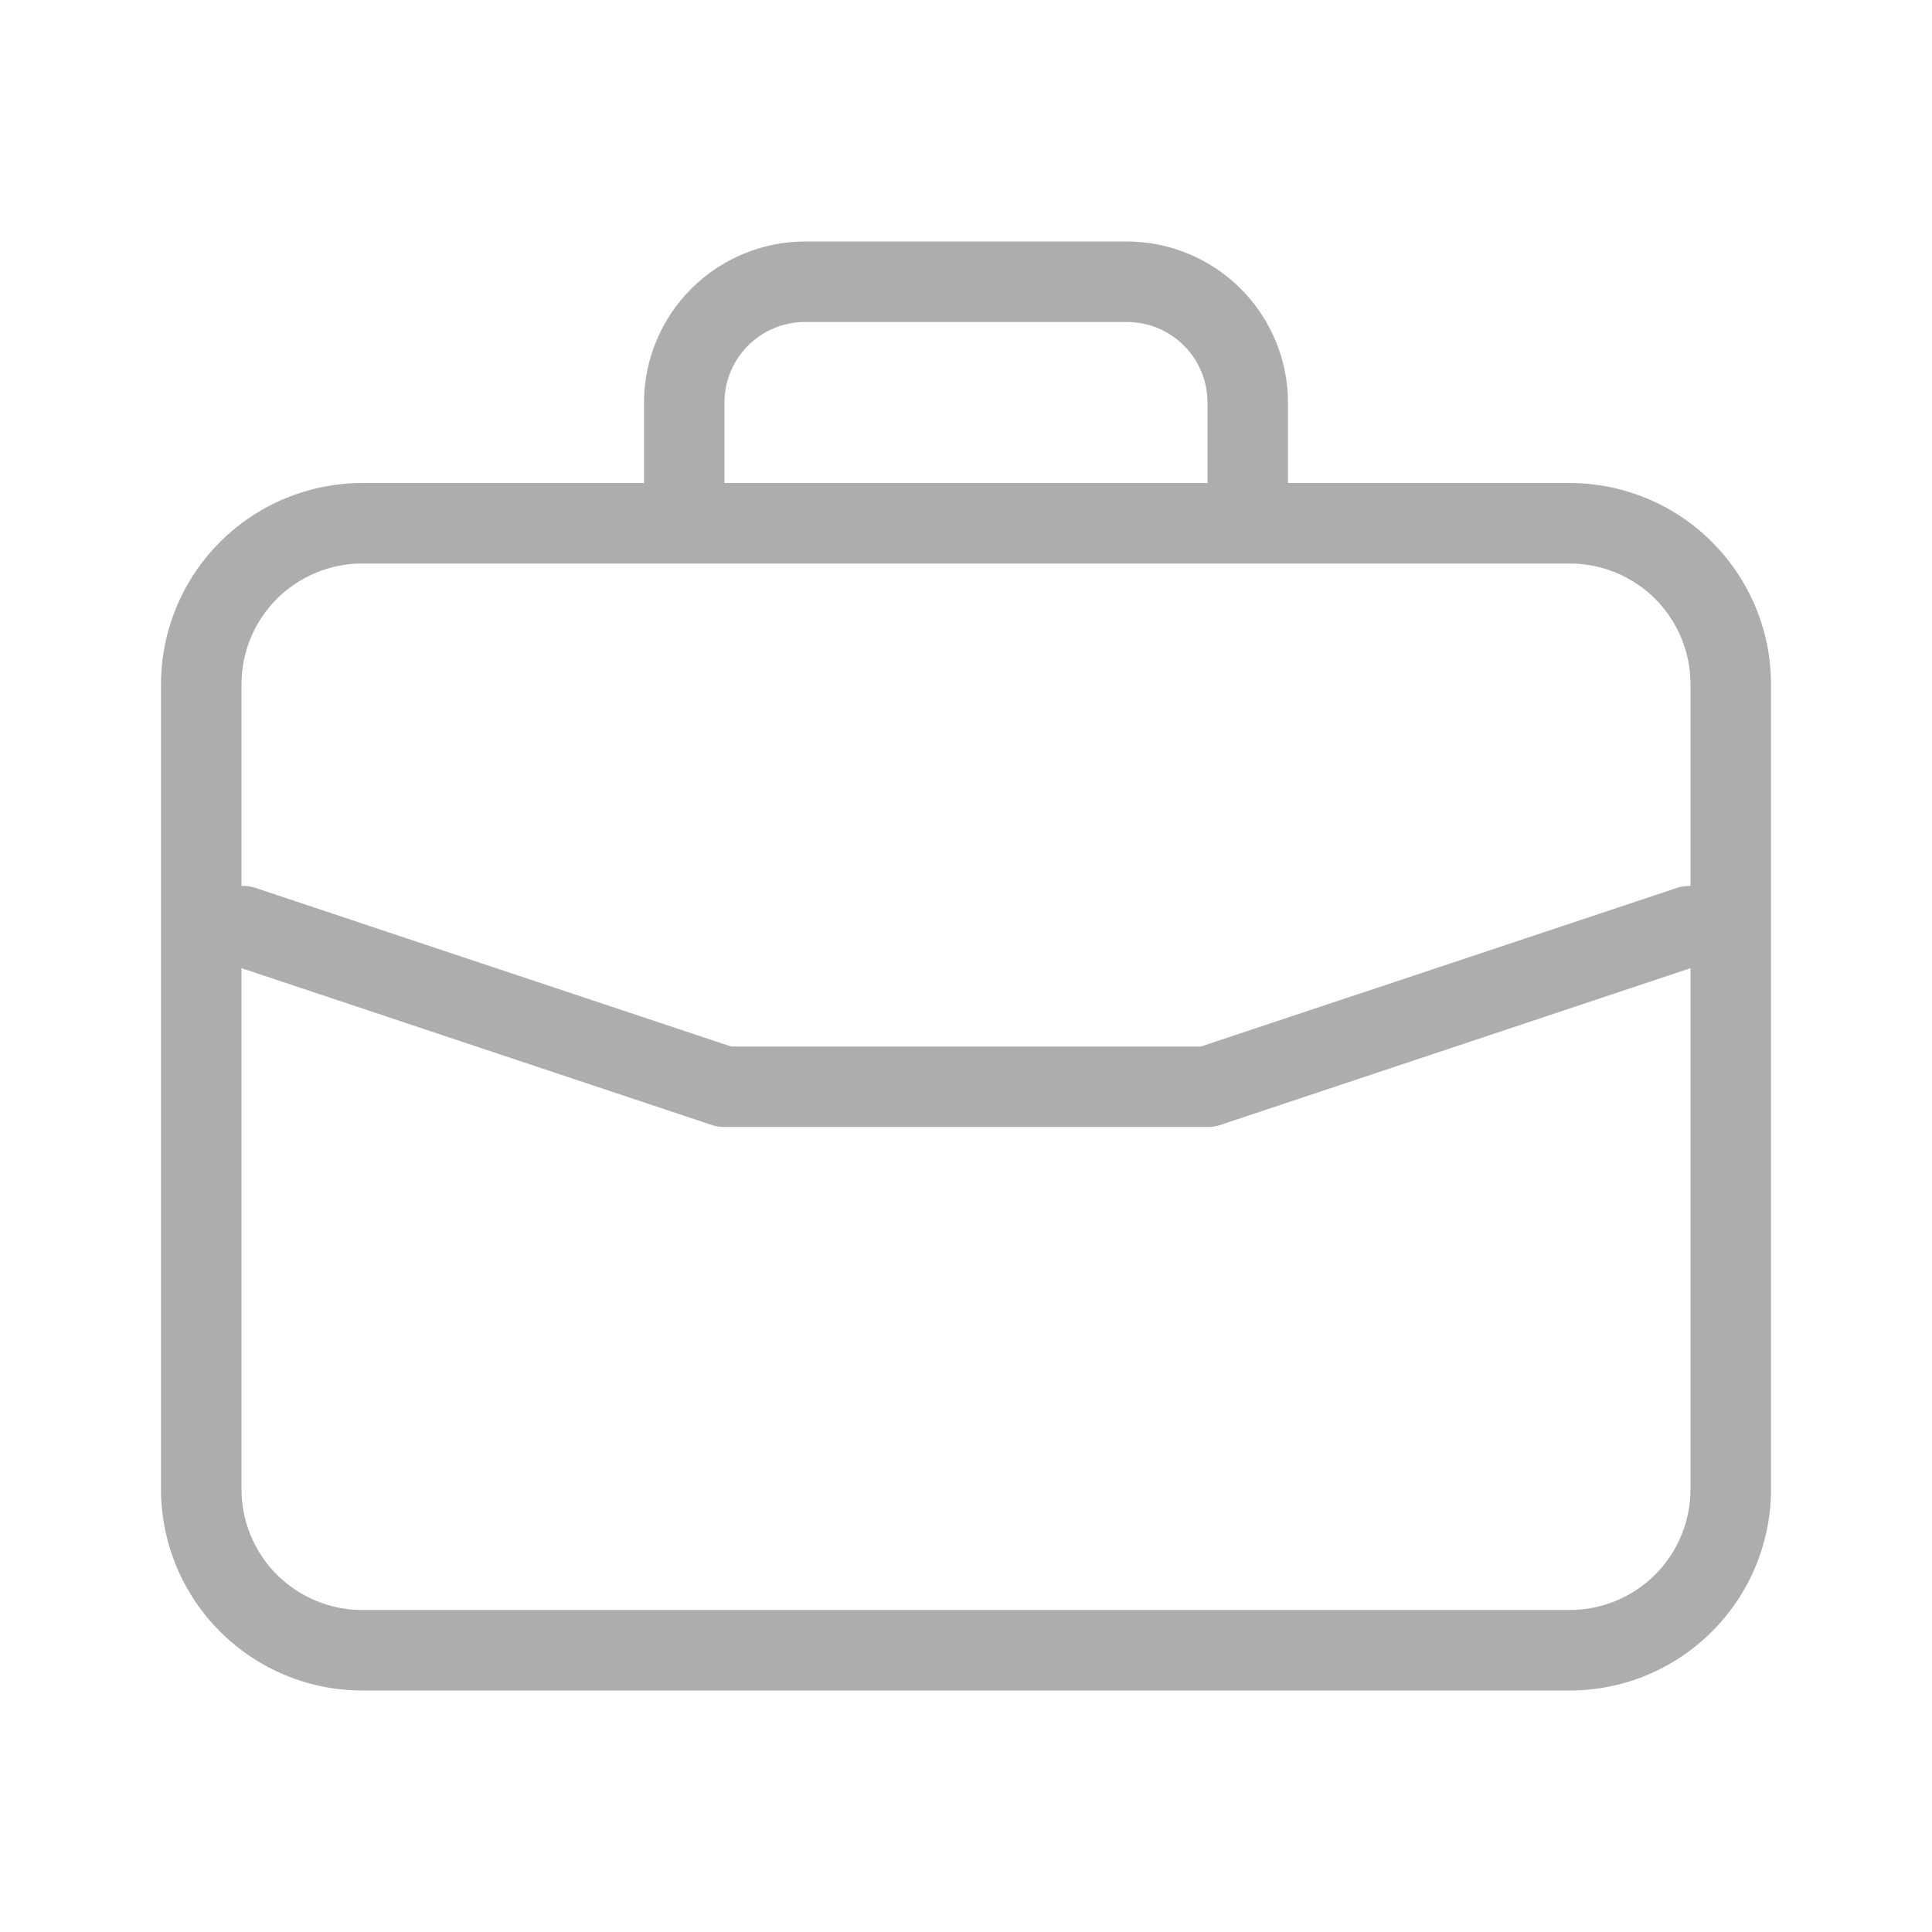 <svg width="24" height="24" viewBox="0 0 24 24" fill="none" xmlns="http://www.w3.org/2000/svg">
<path d="M19.5 6H16V5C15.999 4.47 15.788 3.962 15.413 3.587C15.038 3.212 14.53 3.001 14 3H10C9.47 3.001 8.962 3.212 8.587 3.587C8.212 3.962 8.001 4.47 8 5V6H4.5C3.837 6.001 3.202 6.264 2.733 6.733C2.264 7.202 2.001 7.837 2 8.5V18.5C2.001 19.163 2.264 19.799 2.733 20.267C3.202 20.736 3.837 21 4.5 21H19.5C20.163 21 20.799 20.736 21.267 20.267C21.736 19.799 22 19.163 22 18.5V8.5C22 7.837 21.736 7.202 21.267 6.733C20.799 6.264 20.163 6.001 19.5 6ZM9 5C9 4.735 9.105 4.48 9.293 4.293C9.48 4.105 9.735 4 10 4H14C14.265 4 14.52 4.105 14.707 4.293C14.895 4.48 15 4.735 15 5V6H9V5ZM21 18.5C21 18.898 20.842 19.279 20.561 19.561C20.279 19.842 19.898 20 19.5 20H4.5C4.102 20 3.721 19.842 3.439 19.561C3.158 19.279 3 18.898 3 18.5V12.027L8.842 13.975C8.893 13.992 8.946 14 9 14H15C15.054 14 15.107 13.992 15.158 13.975L21 12.027V18.5ZM21 11.006C20.947 11.004 20.893 11.011 20.842 11.026L14.919 13H9.081L3.158 11.025C3.107 11.01 3.053 11.003 3 11.005V8.5C3 8.102 3.158 7.721 3.439 7.439C3.721 7.158 4.102 7 4.5 7H19.5C19.898 7 20.279 7.158 20.561 7.439C20.842 7.721 21 8.102 21 8.5V11.006Z" fill="#ADADAD"/>
</svg>
